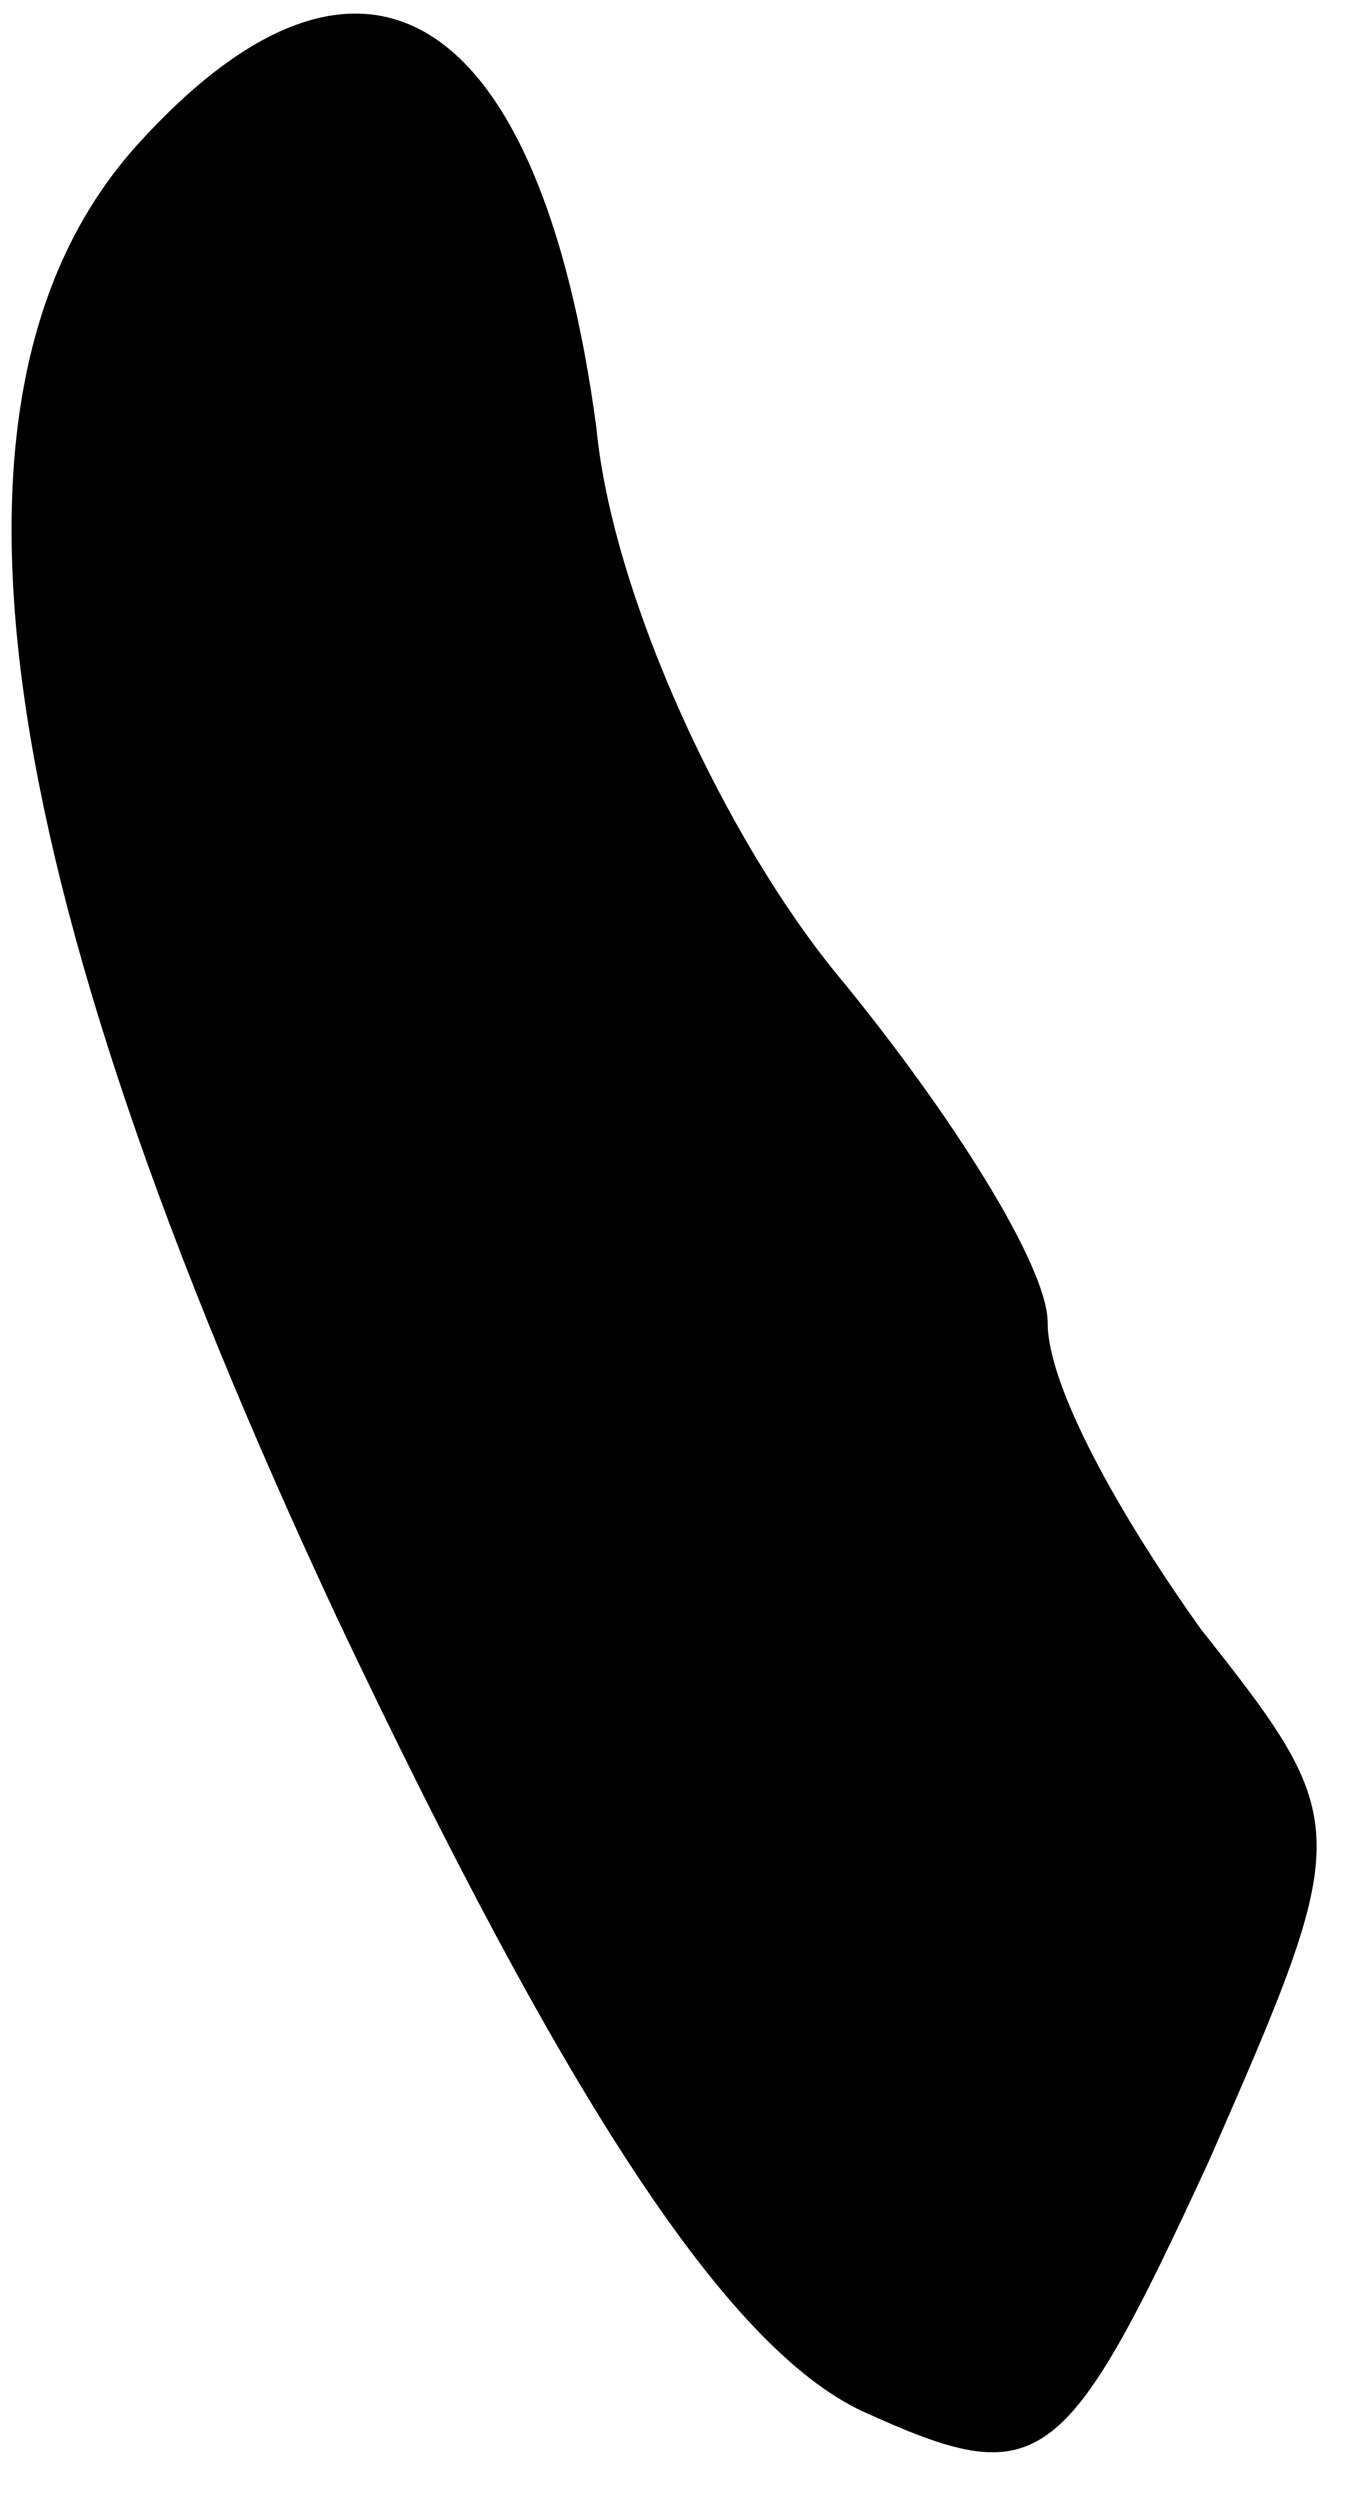 <?xml version="1.0" standalone="no"?>
<!DOCTYPE svg PUBLIC "-//W3C//DTD SVG 20010904//EN"
 "http://www.w3.org/TR/2001/REC-SVG-20010904/DTD/svg10.dtd">
<svg version="1.0" xmlns="http://www.w3.org/2000/svg"
 width="17pt" height="31pt" viewBox="0 0 17 31"
 preserveAspectRatio="xMidYMid meet">
<g transform="translate(0,31) scale(0.1,-0.1)"
fill="#000000" stroke="none">
<path fill="#000000" stroke="none" d="M17 292 c-27 -30 -19 -89 25 -183 28
-59 48 -90 65 -98 22 -10 25 -8 43 31 18 41 18 42 -1 66 -10 14 -19 30 -19 38
0 7 -12 26 -26 43 -14 17 -28 47 -30 68 -7 52 -29 66 -57 35z"/>
</g>
</svg>
